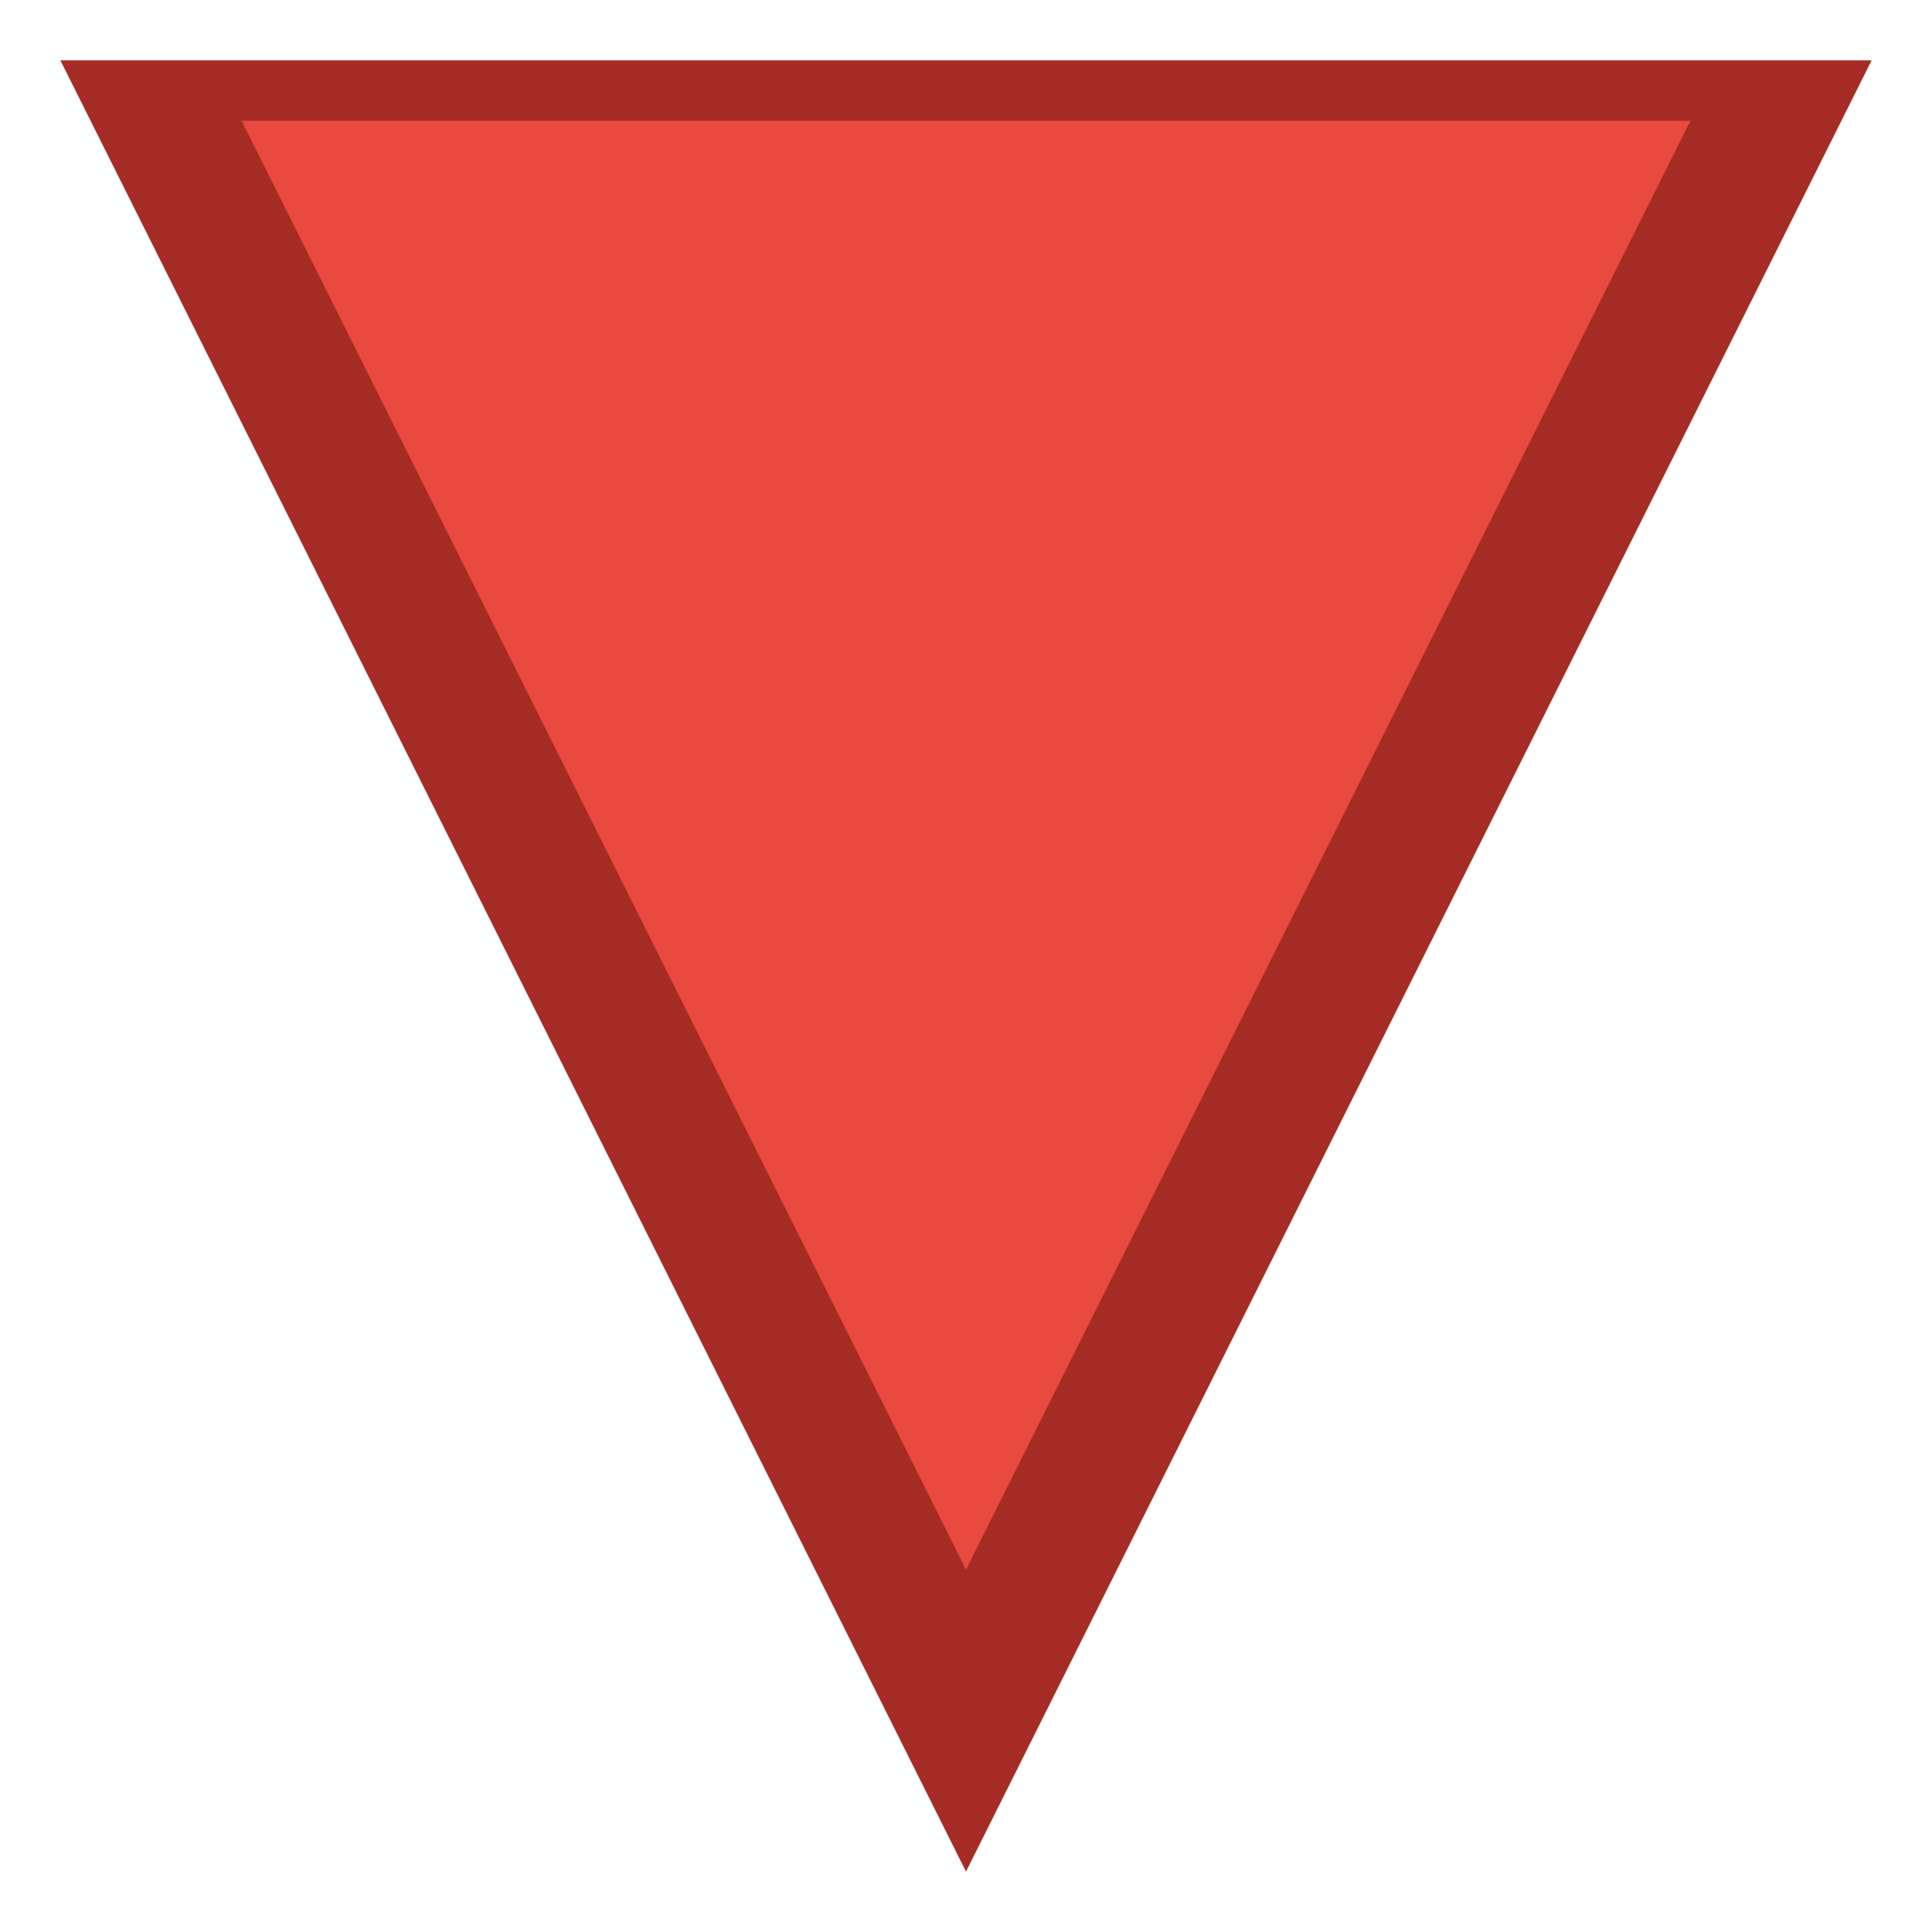 <svg xmlns:dc="http://purl.org/dc/elements/1.1/" xmlns:cc="http://creativecommons.org/ns#" xmlns:rdf="http://www.w3.org/1999/02/22-rdf-syntax-ns#" xmlns="http://www.w3.org/2000/svg" width="64" height="64" viewBox="0 0 64 64" version="1.1" id="svg916"><polygon points="100,100 50,0 0,100" id="polygon2" style="fill:#a52b25;fill-opacity:1" transform="matrix(-.6 0 0 -.6 62 62)"/><polygon points="100,100 50,0 0,100" id="polygon2-3" style="fill:#e9493e;fill-opacity:1" transform="matrix(-.48 0 0 -.48 56 52)"/></svg>
